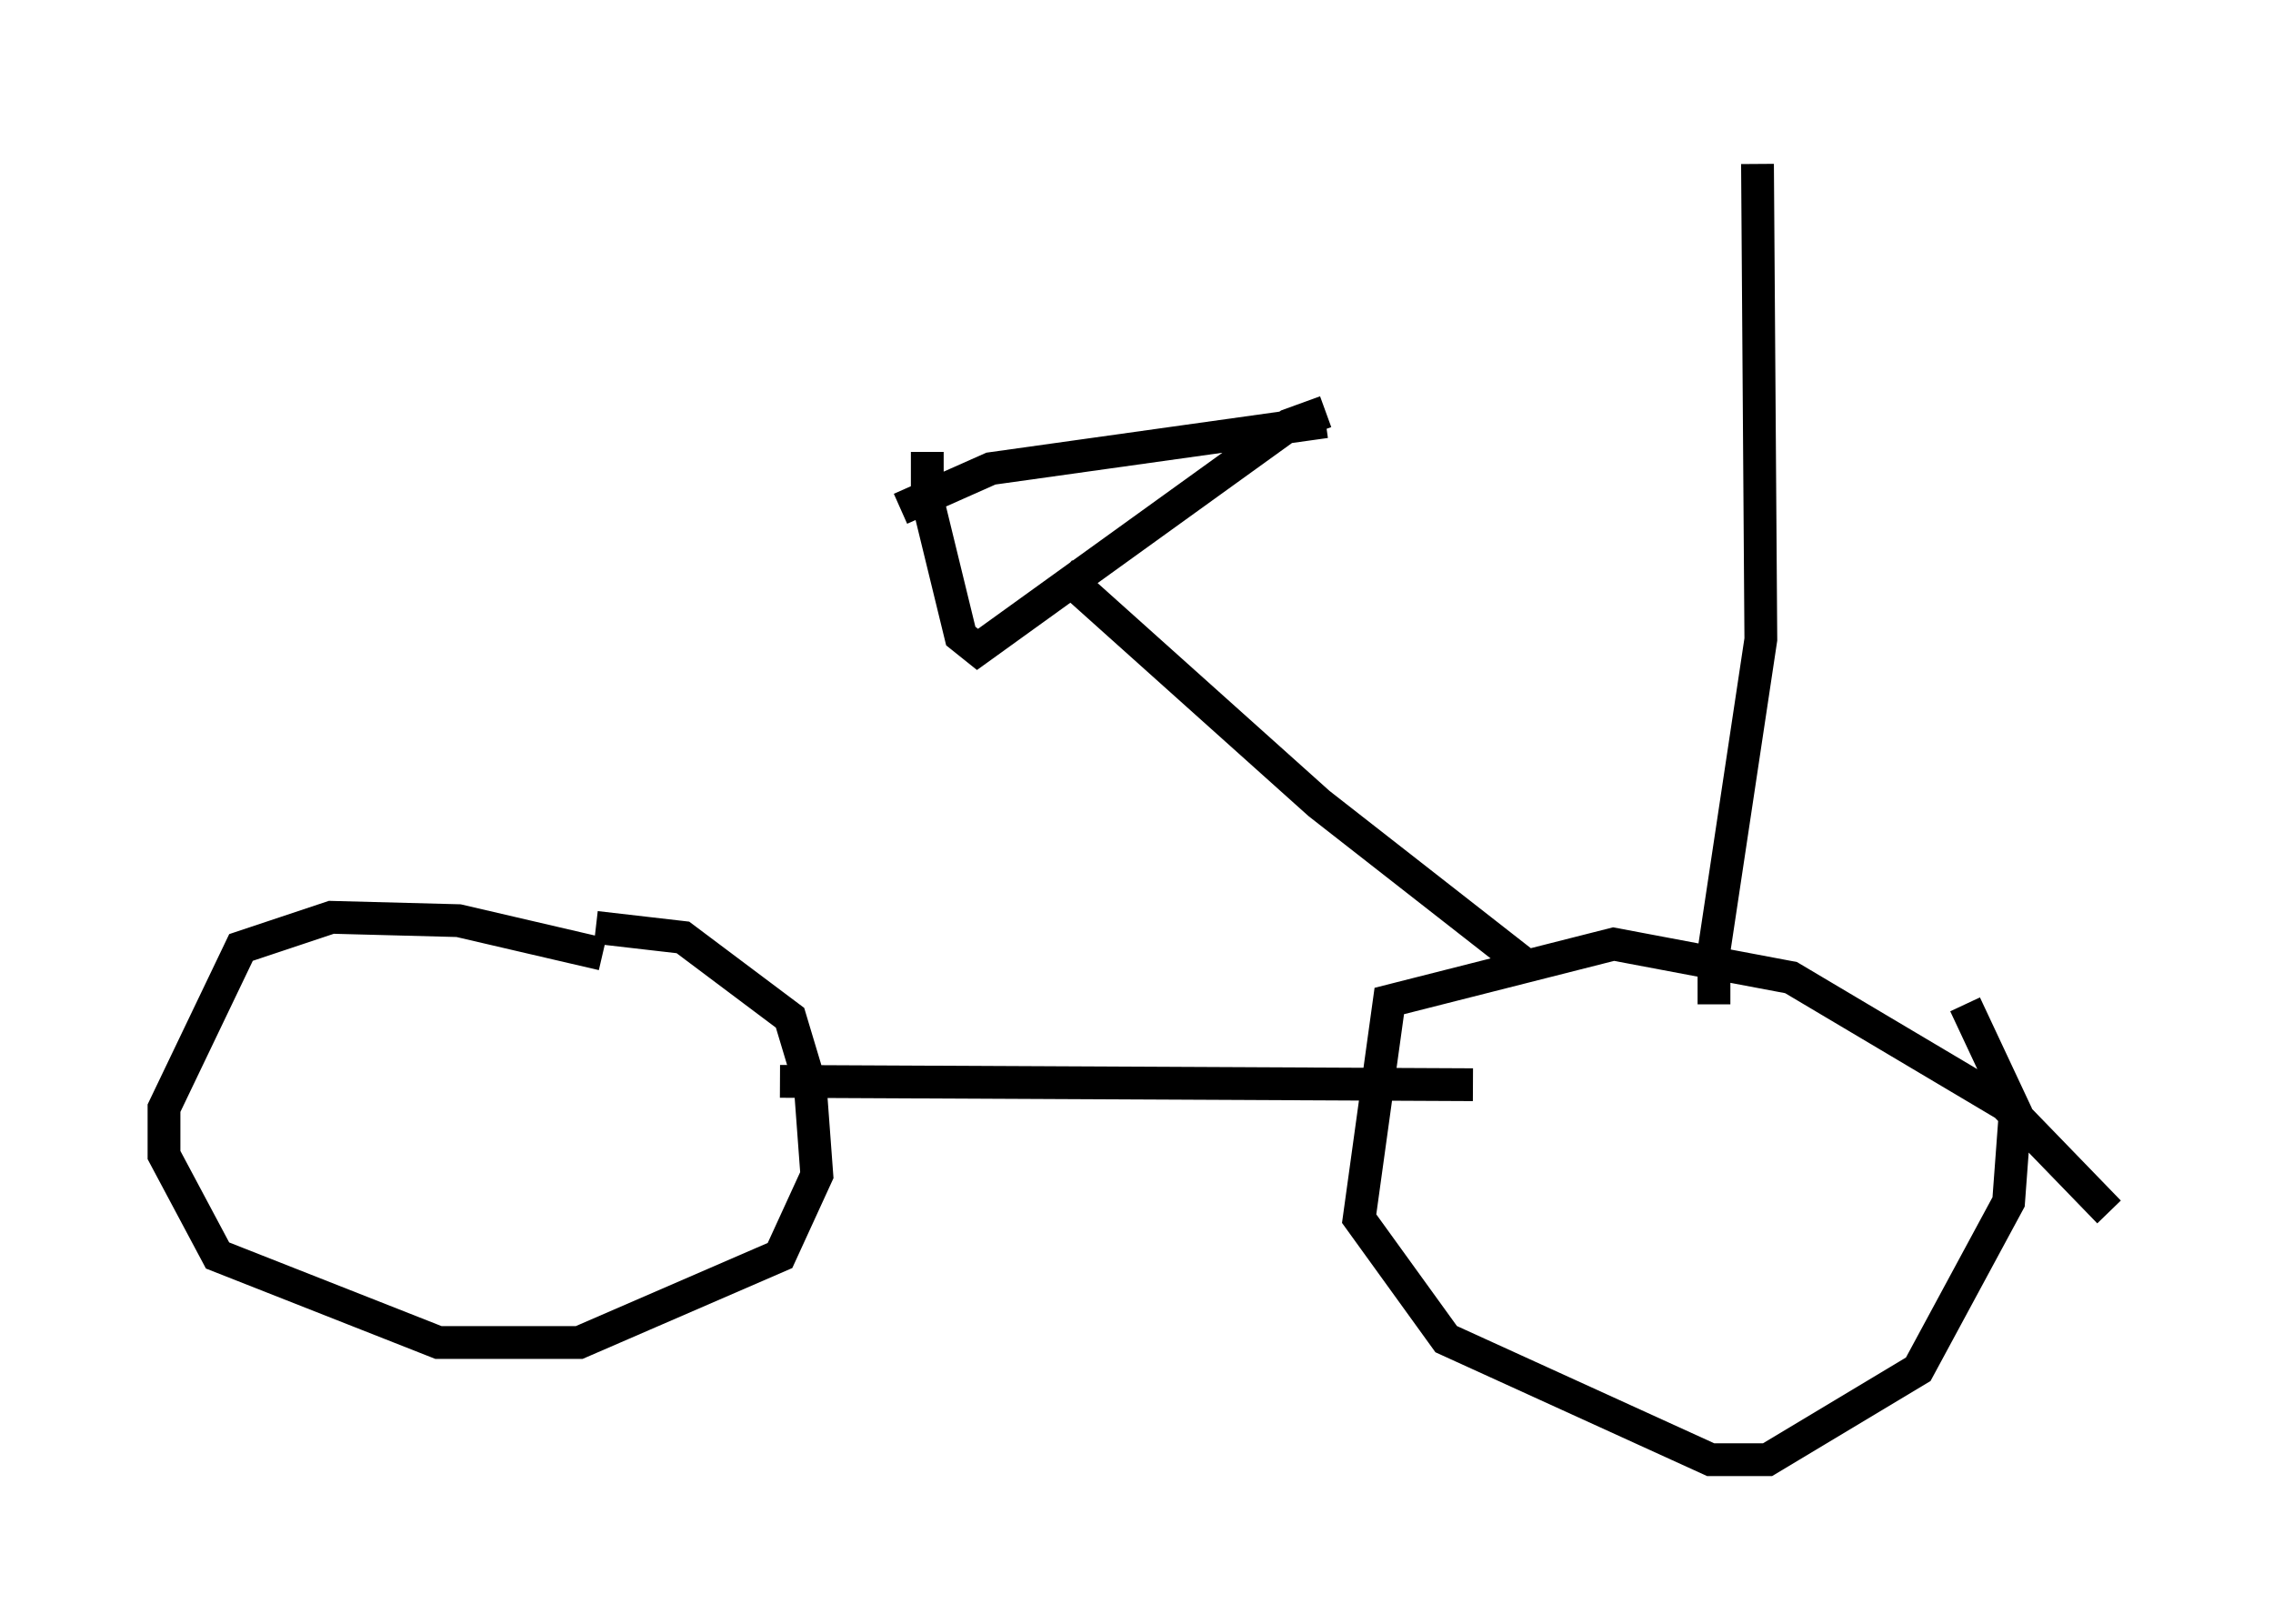 <?xml version="1.0" encoding="utf-8" ?>
<svg baseProfile="full" height="49.507" version="1.1" width="69.311" xmlns="http://www.w3.org/2000/svg" xmlns:ev="http://www.w3.org/2001/xml-events" xmlns:xlink="http://www.w3.org/1999/xlink"><defs /><rect fill="white" height="49.507" width="69.311" x="0" y="0" /><path d="M20.109, 30.011 m-1.735, -0.919 l-4.39, -1.021 -3.879, -0.102 l-2.756, 0.919 -2.348, 4.9 l0.0, 1.429 1.633, 3.063 l6.738, 2.654 2.348, 0.0 l1.94, 0.0 6.125, -2.654 l1.123, -2.45 -0.204, -2.756 l-0.613, -2.042 -3.267, -2.45 l-2.654, -0.306 m46.142, 8.677 l-3.165, -3.267 -6.533, -3.879 l-5.41, -1.021 -6.84, 1.735 l-0.919, 6.635 2.654, 3.675 l8.065, 3.675 1.735, 0.0 l4.594, -2.756 2.756, -5.104 l0.204, -2.756 -1.531, -3.267 m-36.138, 2.348 l21.131, 0.102 m-13.781, -0.204 l0.0, 0.0 m15.619, -3.267 l-6.533, -5.104 -7.861, -7.044 m-0.102, -0.102 l0.0, 0.0 m-3.981, -3.573 l0.0, 1.429 1.021, 4.185 l0.51, 0.408 9.494, -6.84 l1.123, -0.408 m-12.965, 2.96 l2.756, -1.225 10.208, -1.429 m11.842, 17.763 l0.0, -1.633 1.429, -9.494 l-0.102, -14.496 " fill="none" stroke="black" stroke-width="1" /></svg>